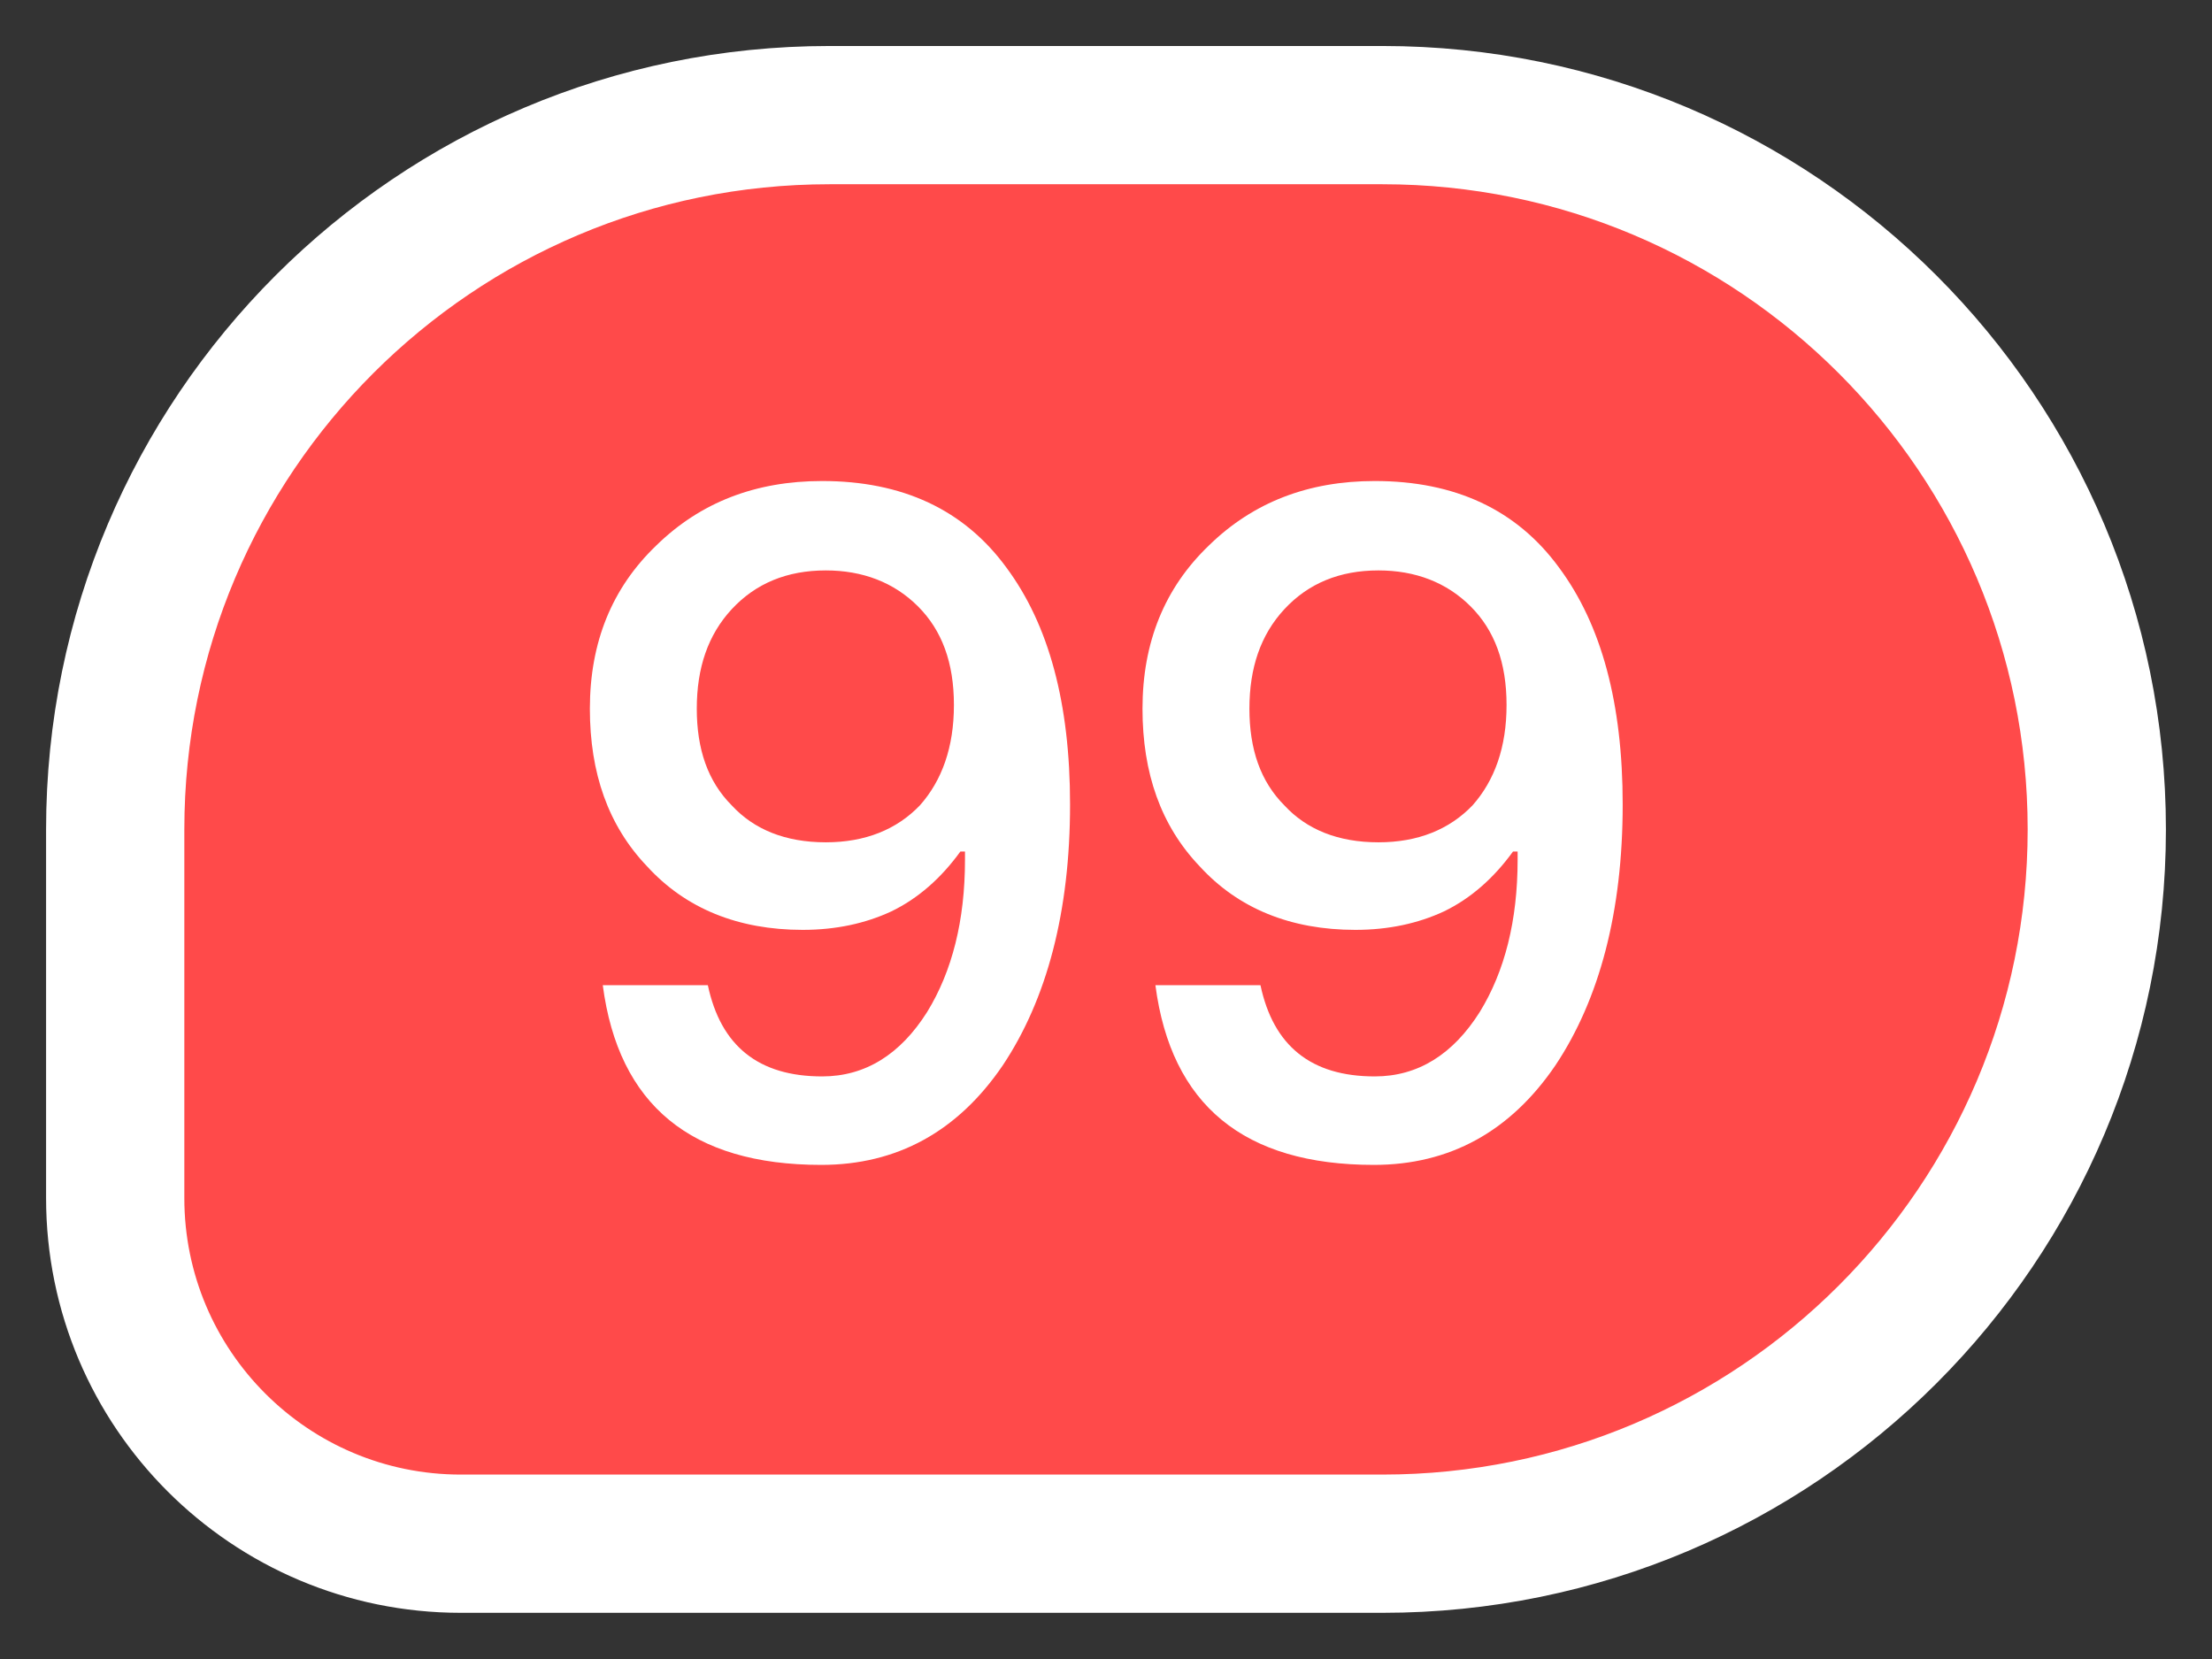<svg width="24" height="18" viewBox="0 0 24 18" fill="none" xmlns="http://www.w3.org/2000/svg">
<rect x="0" y="0" width="24" height="18" fill="#333333" stroke="none"/>
<path d="M9 1.249C4.72 1.249 1.25 4.719 1.25 8.999V12.999C1.25 15.07 2.929 16.749 5 16.749H15C19.28 16.749 22.75 13.279 22.75 8.999C22.75 4.719 19.28 1.249 15 1.249H9Z" fill="#FF4A4A" stroke="white" stroke-width="1.5"/>
<path d="M8.92 5.219C9.79 5.219 10.46 5.529 10.92 6.159C11.38 6.779 11.61 7.629 11.61 8.729C11.61 9.889 11.36 10.839 10.88 11.559C10.39 12.279 9.73 12.639 8.91 12.639C7.5 12.639 6.71 11.989 6.54 10.689H7.68C7.82 11.349 8.23 11.679 8.92 11.679C9.39 11.679 9.77 11.439 10.06 10.979C10.33 10.539 10.47 9.989 10.47 9.329V9.239H10.42C10.21 9.529 9.96 9.749 9.67 9.889C9.39 10.019 9.07 10.089 8.71 10.089C8.01 10.089 7.44 9.859 7.02 9.399C6.6 8.959 6.4 8.389 6.4 7.689C6.4 6.969 6.64 6.379 7.12 5.919C7.6 5.449 8.2 5.219 8.92 5.219ZM8.96 6.189C8.54 6.189 8.2 6.329 7.94 6.609C7.68 6.889 7.56 7.249 7.56 7.689C7.56 8.129 7.68 8.479 7.94 8.739C8.18 8.999 8.52 9.139 8.96 9.139C9.39 9.139 9.73 8.999 9.98 8.739C10.22 8.469 10.35 8.109 10.35 7.649C10.35 7.189 10.22 6.839 9.96 6.579C9.7 6.319 9.36 6.189 8.96 6.189ZM14.916 5.219C15.786 5.219 16.456 5.529 16.916 6.159C17.376 6.779 17.606 7.629 17.606 8.729C17.606 9.889 17.356 10.839 16.876 11.559C16.386 12.279 15.726 12.639 14.906 12.639C13.496 12.639 12.706 11.989 12.536 10.689H13.676C13.816 11.349 14.226 11.679 14.916 11.679C15.386 11.679 15.766 11.439 16.056 10.979C16.326 10.539 16.466 9.989 16.466 9.329V9.239H16.416C16.206 9.529 15.956 9.749 15.666 9.889C15.386 10.019 15.066 10.089 14.706 10.089C14.006 10.089 13.436 9.859 13.016 9.399C12.596 8.959 12.396 8.389 12.396 7.689C12.396 6.969 12.636 6.379 13.116 5.919C13.596 5.449 14.196 5.219 14.916 5.219ZM14.956 6.189C14.536 6.189 14.196 6.329 13.936 6.609C13.676 6.889 13.556 7.249 13.556 7.689C13.556 8.129 13.676 8.479 13.936 8.739C14.176 8.999 14.516 9.139 14.956 9.139C15.386 9.139 15.726 8.999 15.976 8.739C16.216 8.469 16.346 8.109 16.346 7.649C16.346 7.189 16.216 6.839 15.956 6.579C15.696 6.319 15.356 6.189 14.956 6.189Z" fill="white"/>
</svg>
